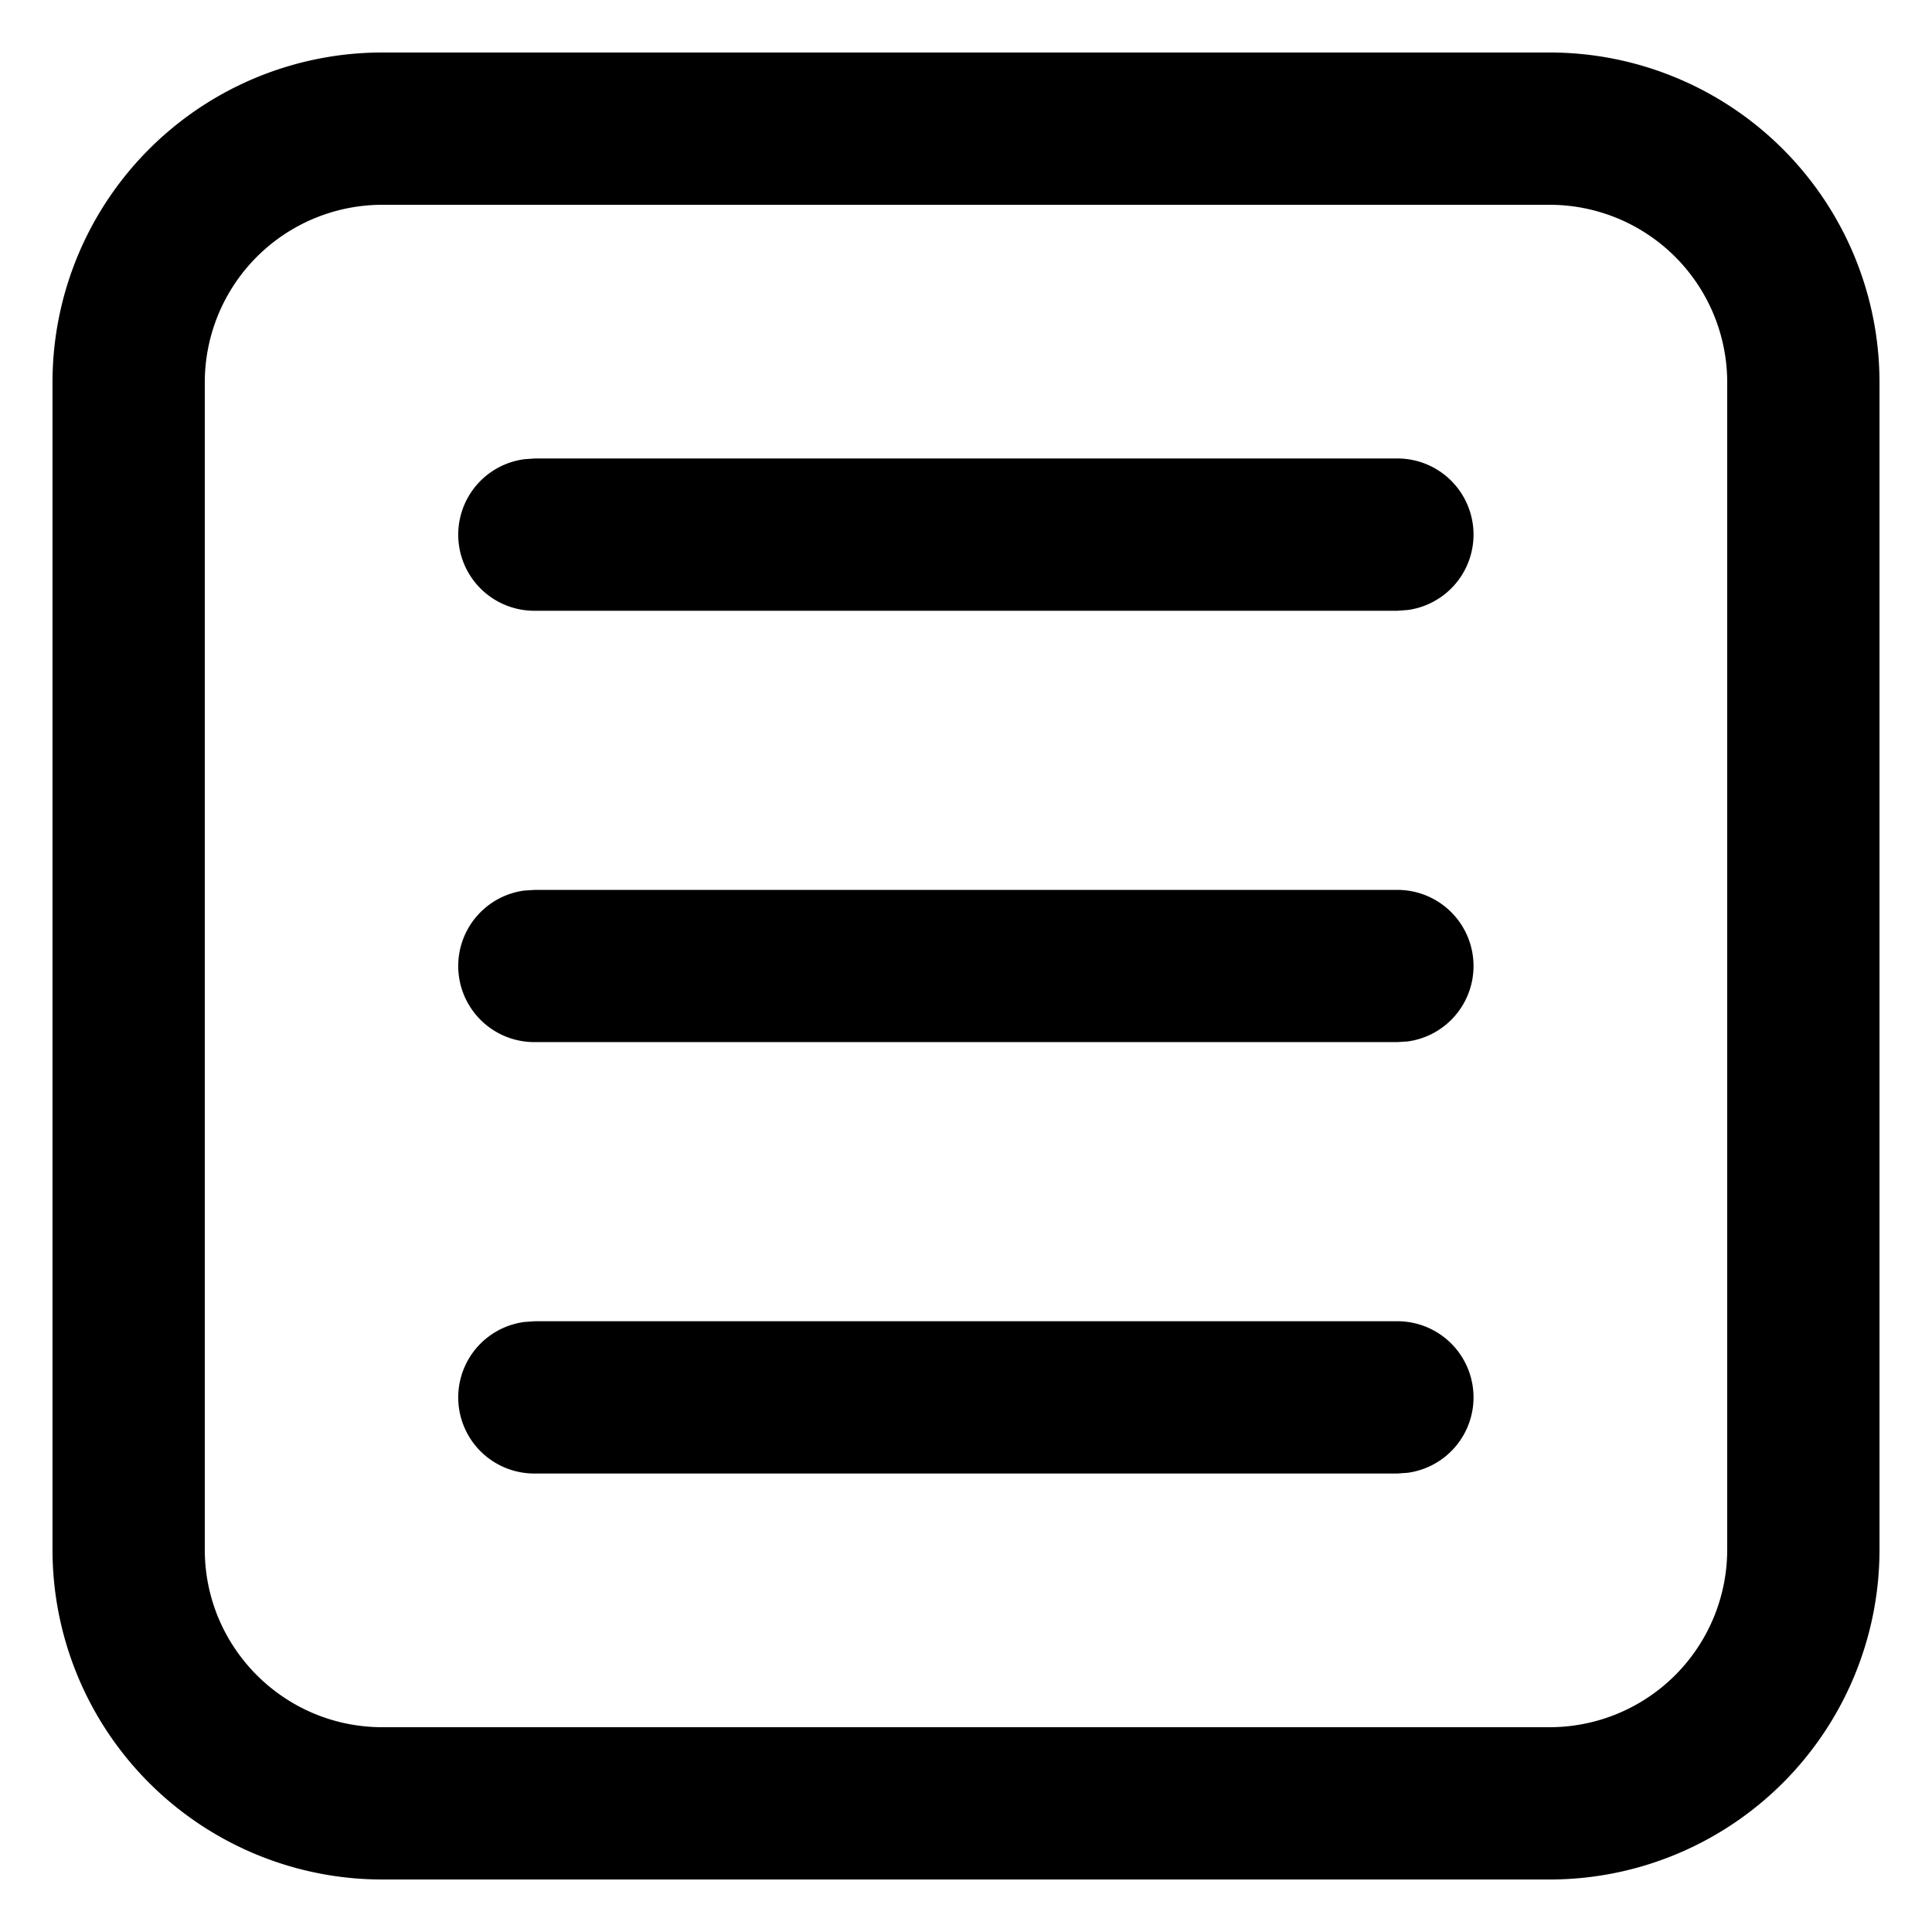 <svg xmlns="http://www.w3.org/2000/svg" width="23" height="23" fill="none" viewBox="0 0 23 23">
  <path fill="currentColor" d="M22.375 18.448a3.927 3.927 0 0 1-3.927 3.927H4.552a3.927 3.927 0 0 1-3.927-3.927V4.552A3.927 3.927 0 0 1 4.552.625h13.896a3.927 3.927 0 0 1 3.927 3.927v13.896Zm-1.813 0V4.552a2.115 2.115 0 0 0-2.114-2.114H4.552a2.115 2.115 0 0 0-2.114 2.114v13.896c0 1.167.947 2.114 2.114 2.114h13.896a2.115 2.115 0 0 0 2.114-2.114Zm-3.02-12.083a.906.906 0 0 1-.783.897l-.124.009H6.365a.906.906 0 0 1-.124-1.804l.124-.009h10.27a.906.906 0 0 1 .907.907Zm0 10.27a.906.906 0 0 1-.783.898l-.124.009H6.365a.906.906 0 0 1-.124-1.804l.124-.009h10.27a.906.906 0 0 1 .907.906Zm0-5.135a.906.906 0 0 1-.783.898l-.124.008H6.365a.906.906 0 0 1-.124-1.804l.124-.008h10.27a.906.906 0 0 1 .907.906Z"/>
</svg>
